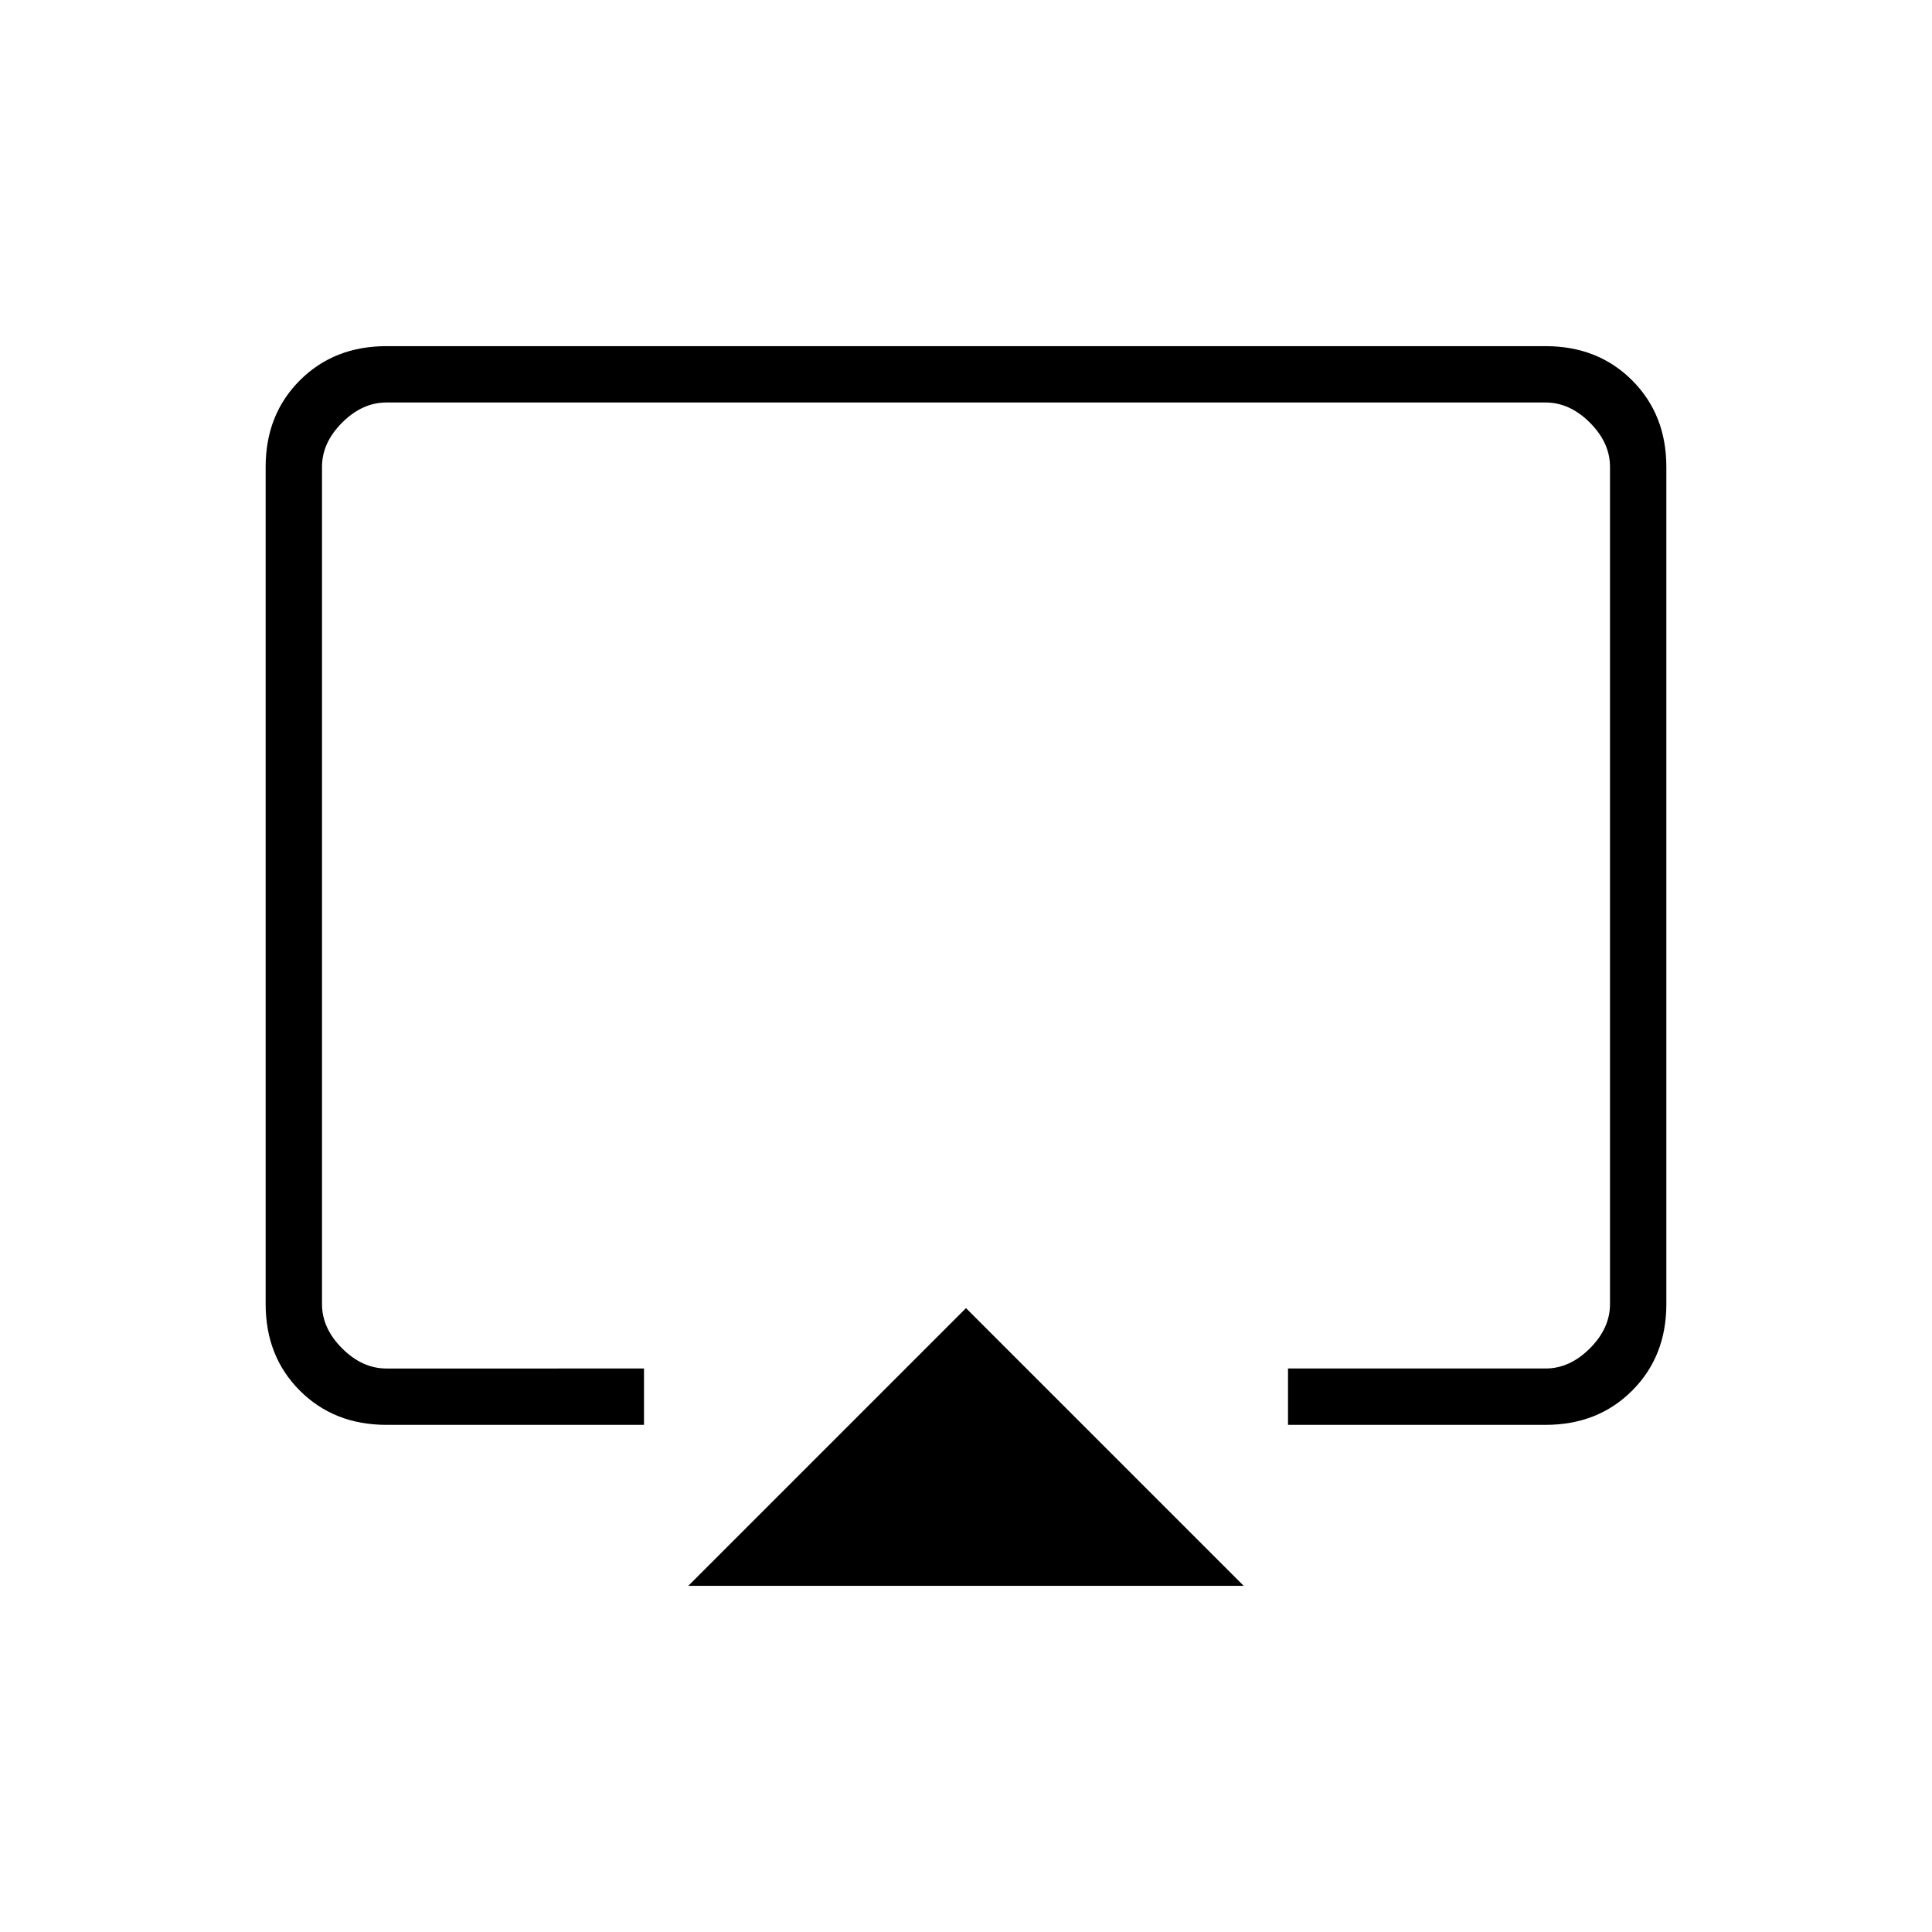 <svg xmlns="http://www.w3.org/2000/svg" height="24" width="24"><path d="M8.55 19.7 12 16.25l3.45 3.45Zm-3.75-2q-.65 0-1.075-.425Q3.3 16.85 3.3 16.2V5.8q0-.65.425-1.075Q4.15 4.3 4.8 4.3h14.4q.65 0 1.075.425.425.425.425 1.075v10.4q0 .65-.425 1.075-.425.425-1.075.425H16V17h3.2q.3 0 .55-.25.25-.25.25-.55V5.8q0-.3-.25-.55Q19.5 5 19.2 5H4.8q-.3 0-.55.25Q4 5.5 4 5.8v10.4q0 .3.25.55.25.25.55.25H8v.7Zm7.2-6.35Z"/></svg>